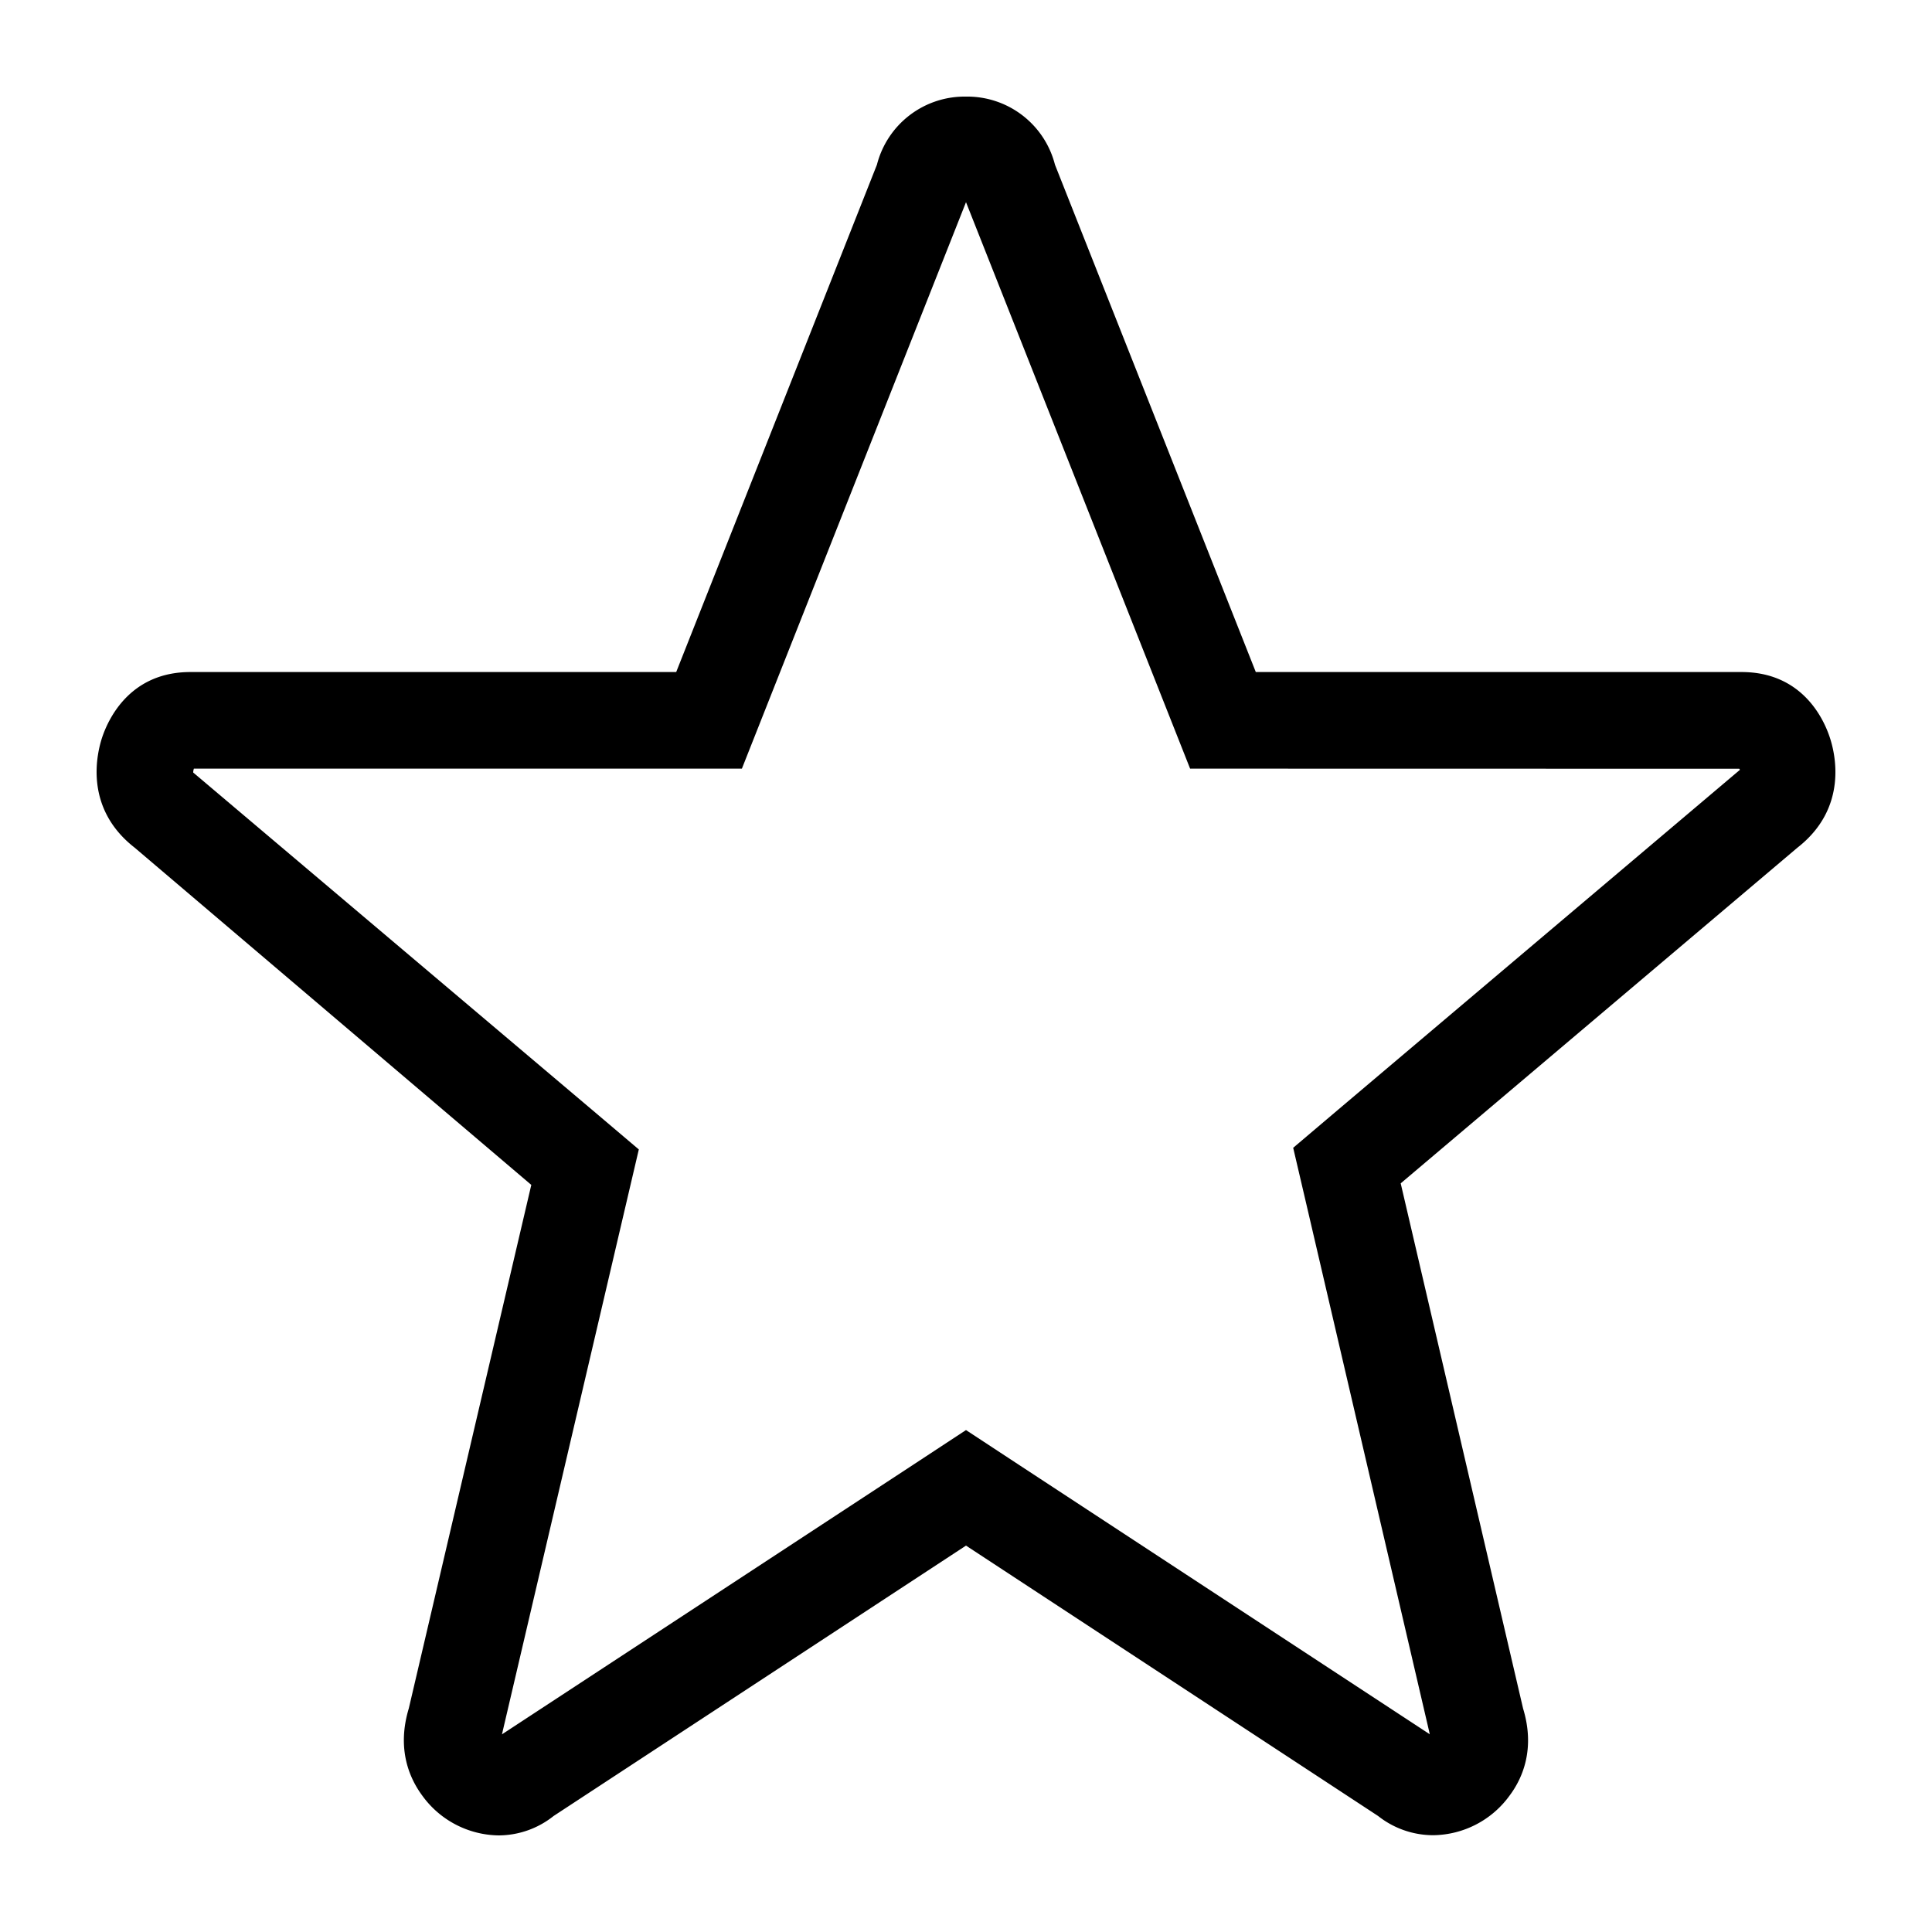 <svg width="20" height="20" viewBox="0 0 20 20" xmlns="http://www.w3.org/2000/svg"><title>star--small</title><path d="M10 1a.937.937 0 0 0-.922.705L7 6.957H1.97c-.613 0-.84.467-.909.666-.057.166-.2.737.333 1.152L5.5 12.266l-1.268 5.419c-.127.42.006.723.14.904a.991.991 0 0 0 .789.411.917.917 0 0 0 .57-.201L10 16l4.266 2.799a.921.921 0 0 0 .571.199.99.99 0 0 0 .79-.41c.135-.18.267-.484.14-.901L14.5 12.25l4.107-3.475c.532-.415.389-.985.332-1.15-.068-.201-.295-.668-.91-.668H13l-2.079-5.252A.937.937 0 0 0 10 1m0 1.093l2.07 5.232.25.632H13l5.005.001.007.011-.051.043-4.107 3.474-.467.396.139.595 1.266 5.436.009.04-4.253-2.789-.548-.36-.548.36-4.256 2.79.003-.011.007-.031 1.268-5.419.139-.594-.466-.395L2 7.997a.14.14 0 0 1 .007-.04H7.68l.25-.632L10 2.093" fill="#000" fill-rule="evenodd"/></svg>